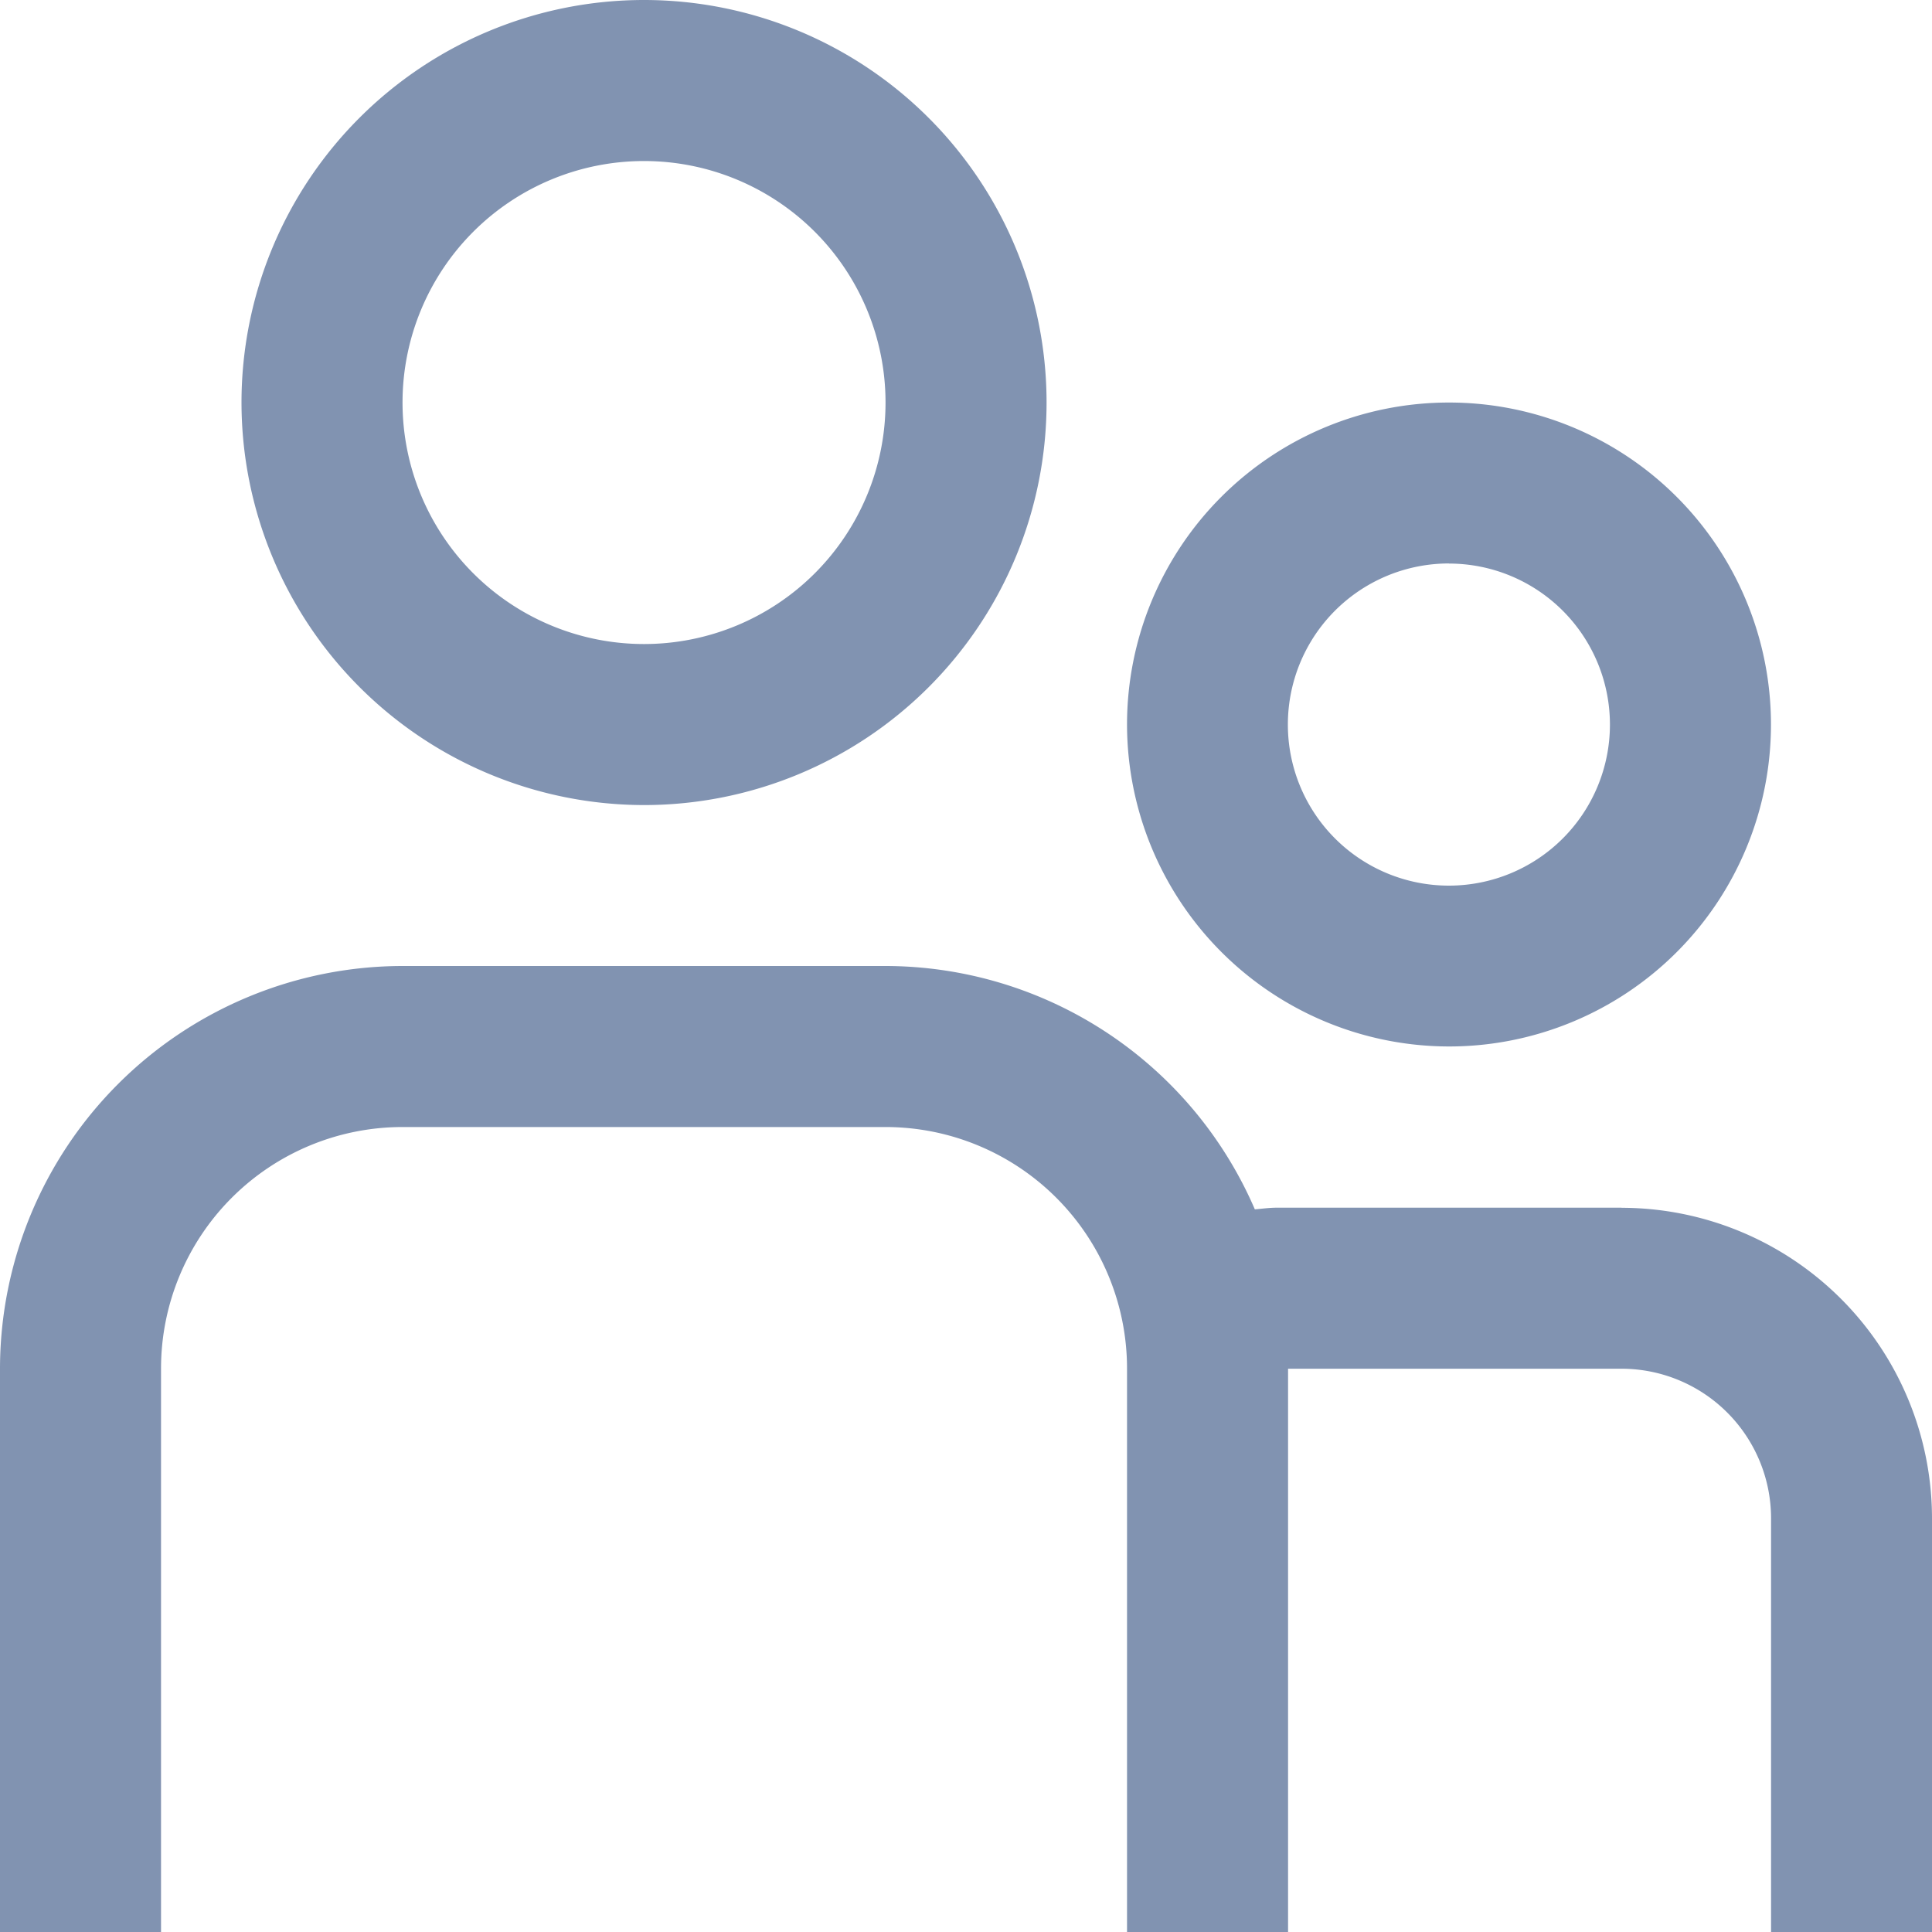 <svg xmlns="http://www.w3.org/2000/svg" width="20" height="20" viewBox="0 0 20 20"><defs><style>.a{fill:#8193b1;}</style></defs><path class="a" d="M134.667,129.667a2.5,2.5,0,1,1-2.5,2.5,2.5,2.5,0,0,1,2.5-2.5m0,6.667a4.167,4.167,0,1,0-4.167-4.167,4.171,4.171,0,0,0,4.167,4.167m8.333-2.5a1.667,1.667,0,1,1-1.668,1.667A1.667,1.667,0,0,1,143,133.833m0,5a3.333,3.333,0,1,0-3.333-3.333A3.337,3.337,0,0,0,143,138.833m1.786,1.669h-3.571c-.077,0-.15.011-.225.017A4.17,4.17,0,0,0,137.167,138h-5A4.172,4.172,0,0,0,128,142.167V148h1.667v-5.833a2.5,2.5,0,0,1,2.5-2.5h5a2.5,2.5,0,0,1,2.5,2.5V148h1.667v-5.831h3.452a1.549,1.549,0,0,1,1.548,1.547V148H148v-4.284a3.217,3.217,0,0,0-3.214-3.213" transform="translate(-128 -128)"/></svg>
